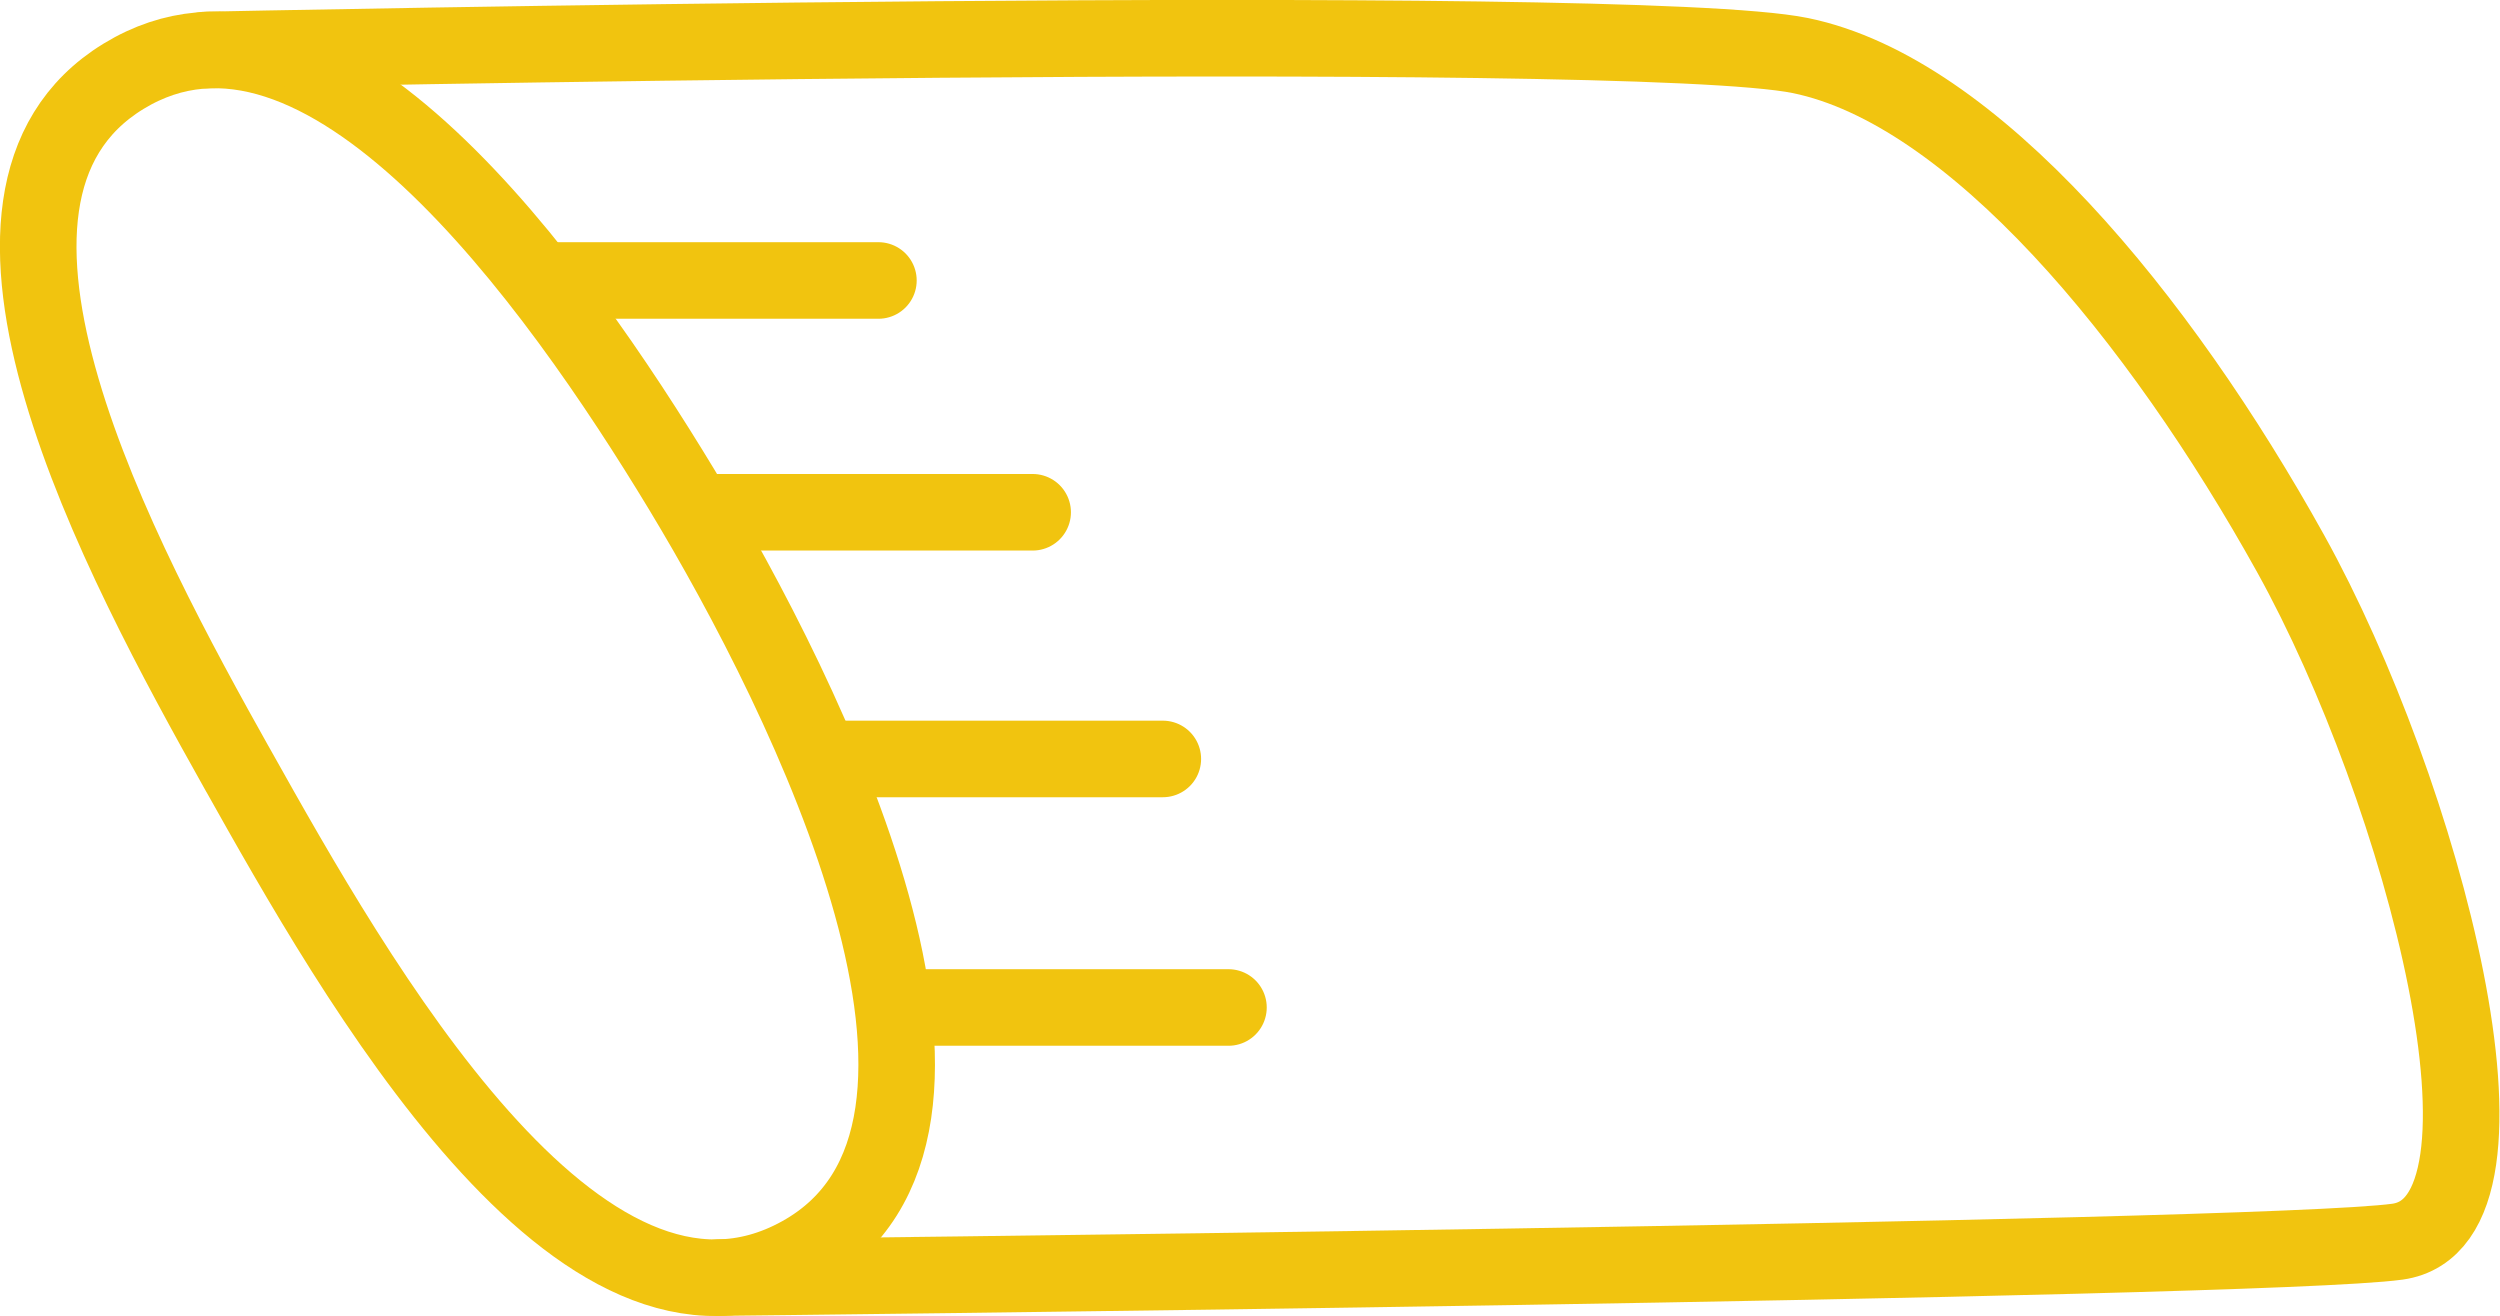 <?xml version="1.0" encoding="UTF-8"?>
<svg width="22.854mm" height="12.03mm" version="1.1" viewBox="0 0 22.854 12.03" xmlns="http://www.w3.org/2000/svg"><g transform="translate(-174.77,-31.95)" fill="none" stroke="#f1c40f" stroke-linecap="round" stroke-width=".7"><path d="m176.94 38.979c1.077 1.921 3.128 5.564 5.15 4.441s.071-5.077-1.087-6.993c-1.158-1.915-3.287-4.888-5.103-3.78s-.038 4.41 1.039 6.331z"/><path d="m176.65 32.407s13.001-.273 14.579.051c1.578.324 3.279 2.388 4.481 4.553s2.255 6.113.976 6.29c-1.279.177-15.343.328-15.343.328"/><g><path d="m179.8 34.514h3" opacity=".997"/><path d="m181.21 36.633h3" opacity=".997"/><path d="m182.4 38.888h3" opacity=".997"/><path d="m183 41.16h3" opacity=".997"/></g></g></svg>
